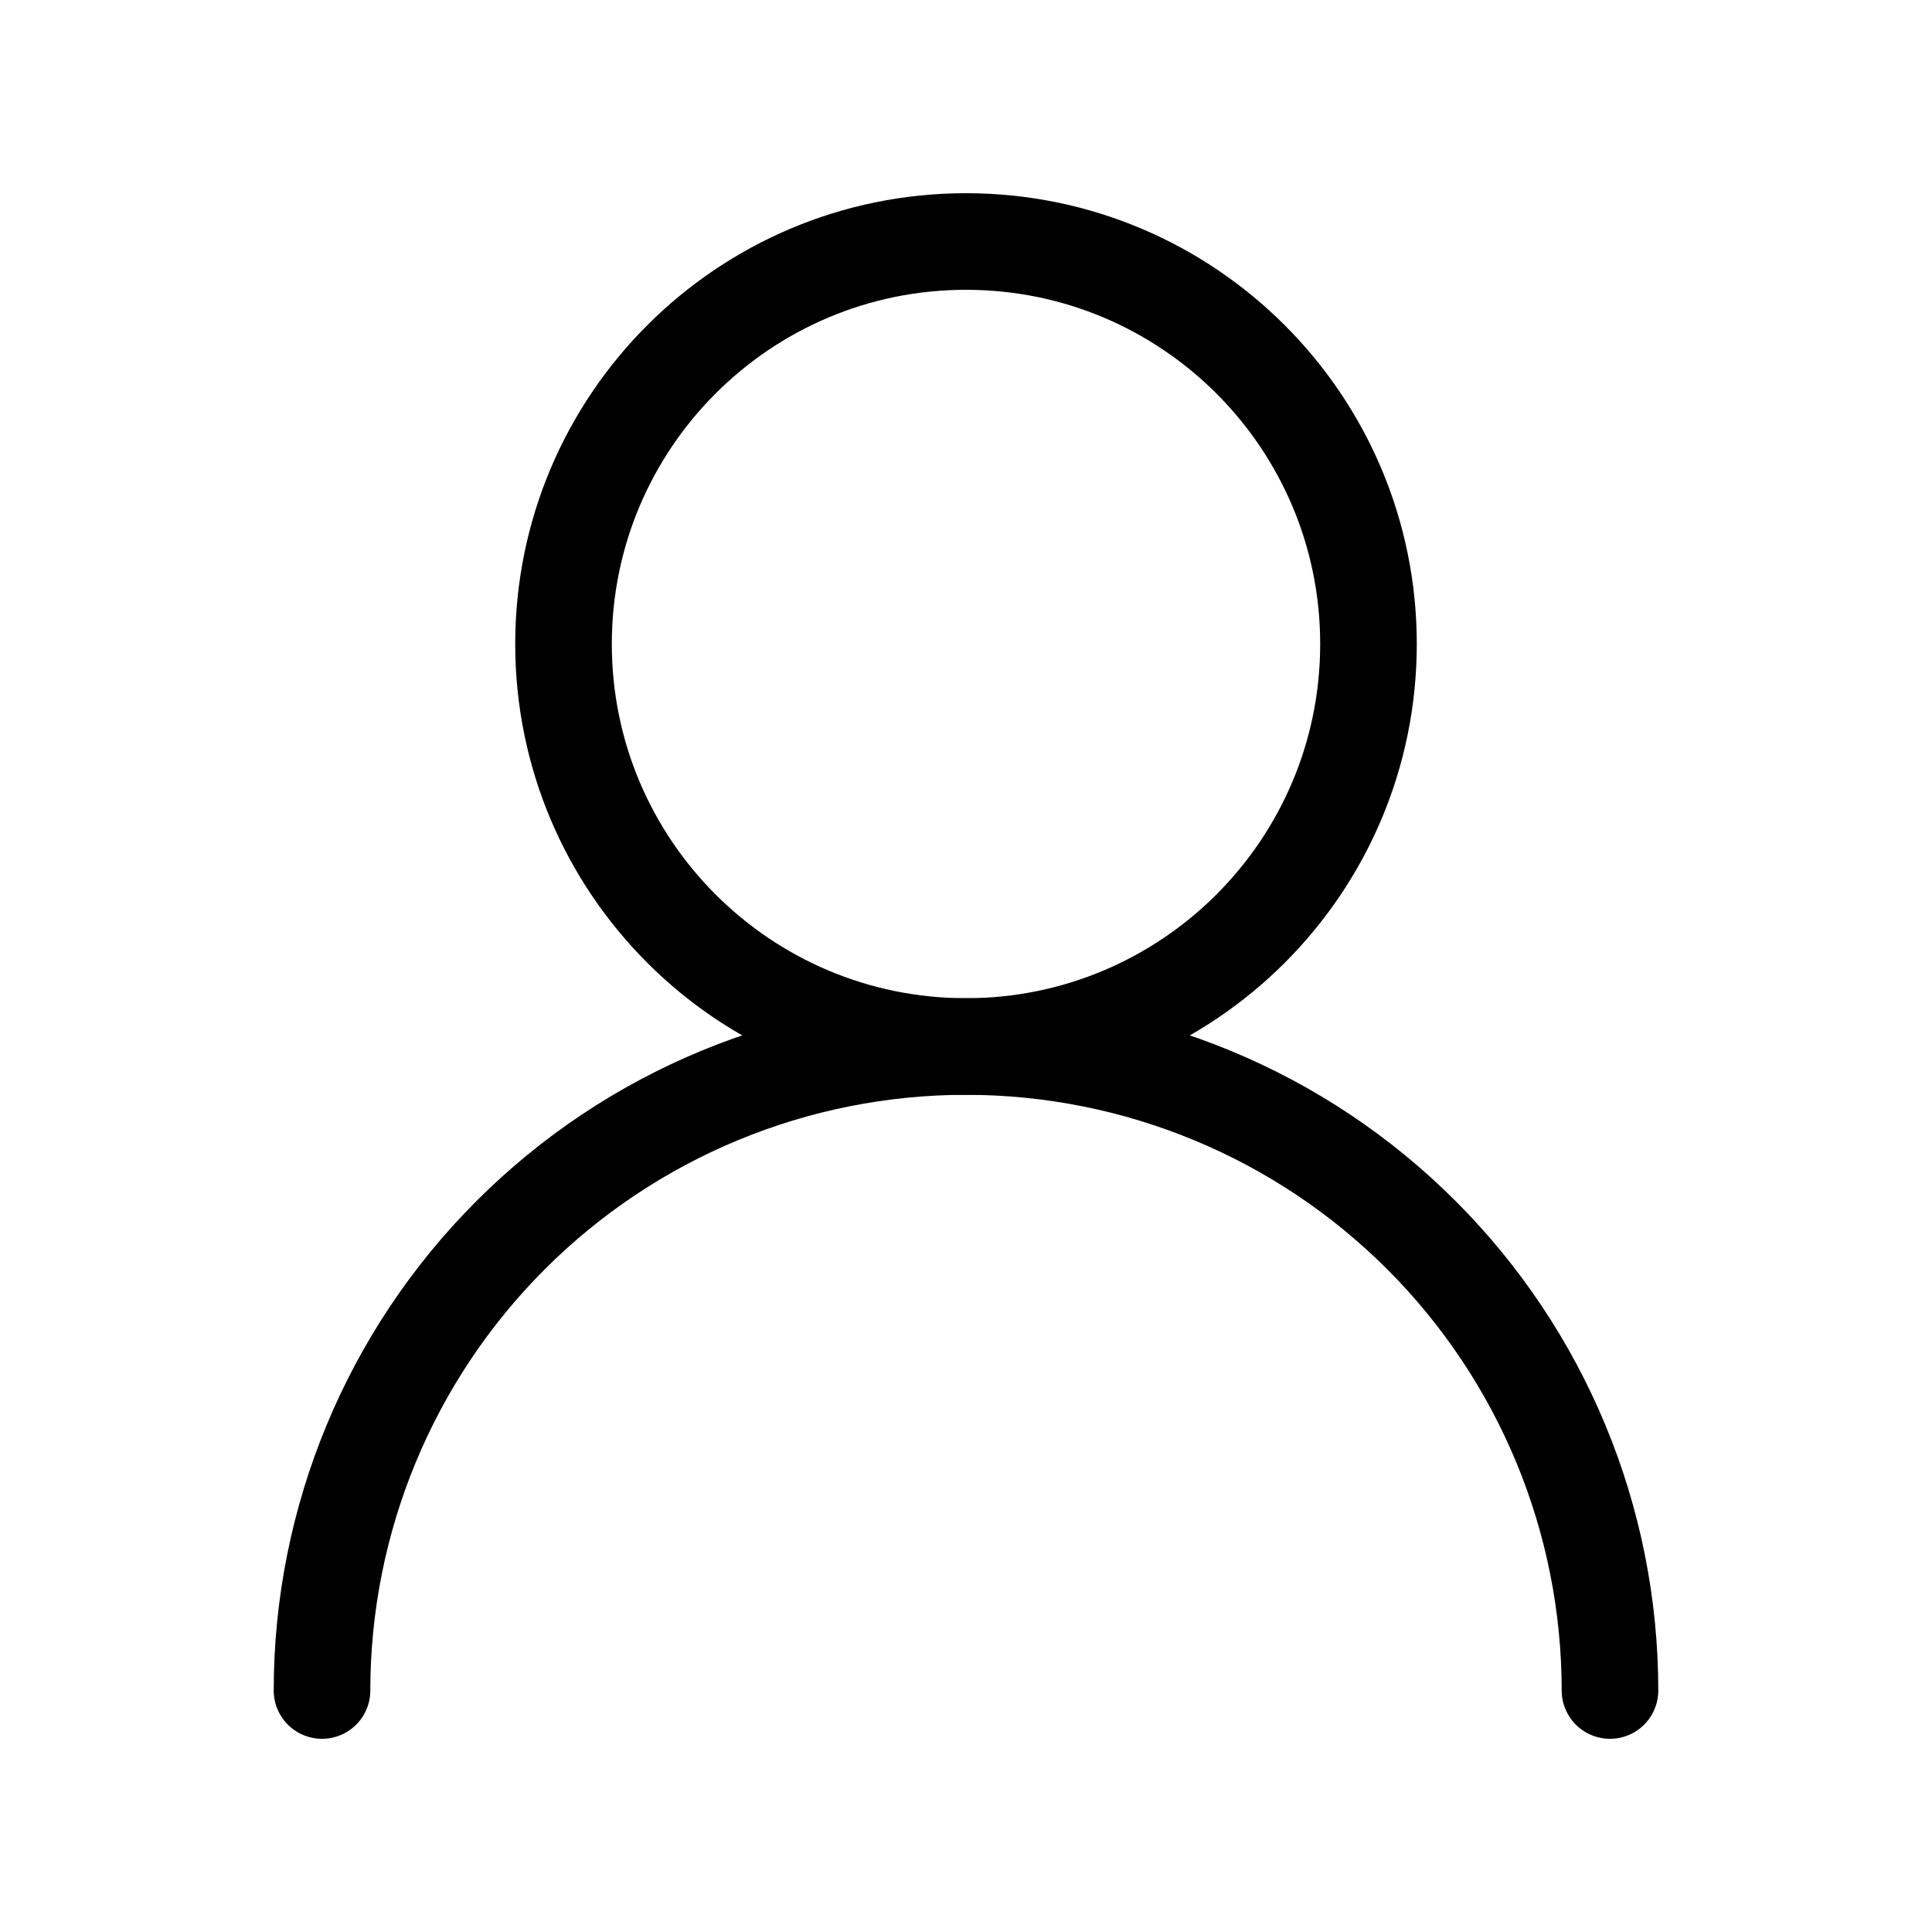 <svg width="40" height="40" viewBox="0 0 40 40" fill="none" xmlns="http://www.w3.org/2000/svg">
<path d="M20 21.667C24.602 21.667 28.333 17.936 28.333 13.333C28.333 8.731 24.602 5 20 5C15.398 5 11.667 8.731 11.667 13.333C11.667 17.936 15.398 21.667 20 21.667Z" stroke="black" stroke-width="2" stroke-linecap="round" stroke-linejoin="round"/>
<path d="M33.333 35C33.333 31.464 31.929 28.072 29.428 25.572C26.928 23.071 23.536 21.667 20 21.667C16.464 21.667 13.072 23.071 10.572 25.572C8.072 28.072 6.667 31.464 6.667 35" stroke="black" stroke-width="2" stroke-linecap="round" stroke-linejoin="round"/>
</svg>
